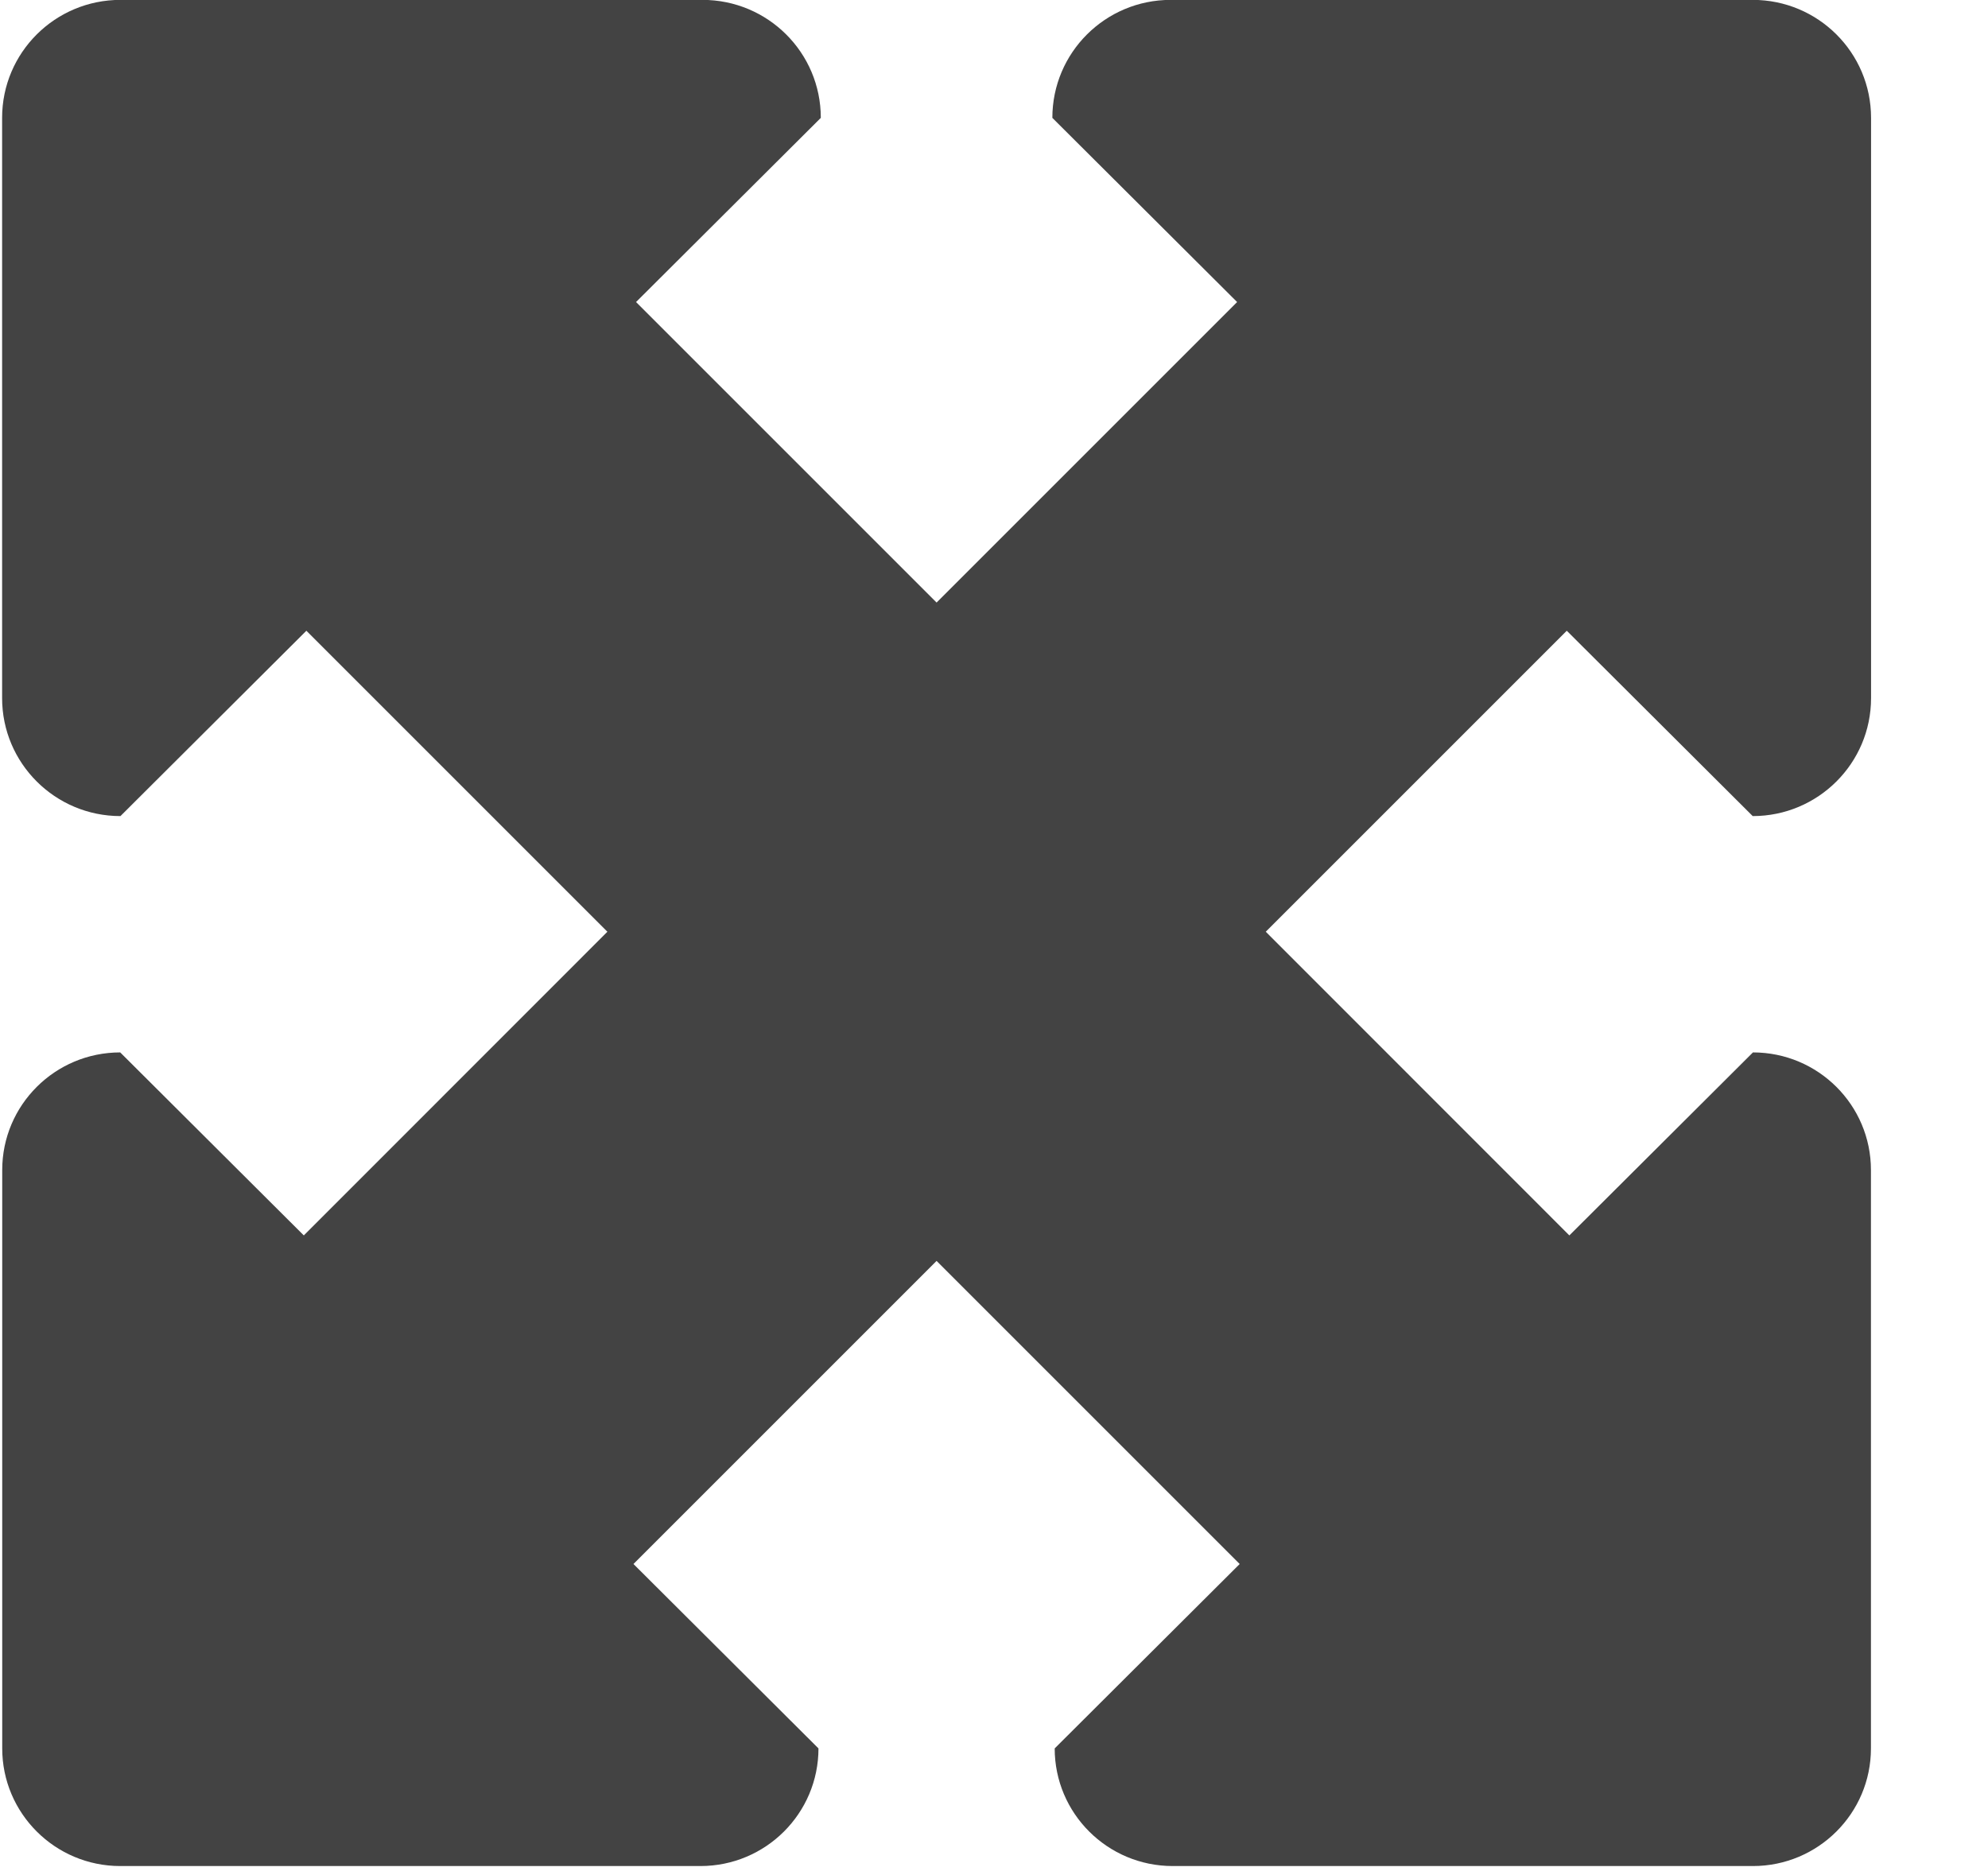 <!--?xml version="1.0" encoding="UTF-8" standalone="no"?-->
<svg viewBox="0 0 17 16" version="1.1" xmlns="http://www.w3.org/2000/svg" xmlns:xlink="http://www.w3.org/1999/xlink" class="si-glyph si-glyph-arrow-fullscreen-2">
    <!-- Generator: Sketch 3.0.3 (7891) - http://www.bohemiancoding.com/sketch -->
    <title>1231</title>
    
    <defs></defs>
    <g stroke="none" stroke-width="1" fill="none" fill-rule="evenodd">
        <path d="M14.988,6.979 C15.547,6.979 16,6.527 16,5.97 L16,1.008 C16,0.45 15.547,-0.001 14.988,-0.001 L10.011,-0.001 C9.452,-0.001 8.999,0.45 8.999,1.008 L10.579,2.583 L8.009,5.153 L5.439,2.583 L7.019,1.008 C7.019,0.45 6.566,-0.001 6.007,-0.001 L1.03,-0.001 C0.471,-0.001 0.018,0.45 0.018,1.008 L0.018,5.97 C0.018,6.527 0.471,6.979 1.03,6.979 L2.62,5.394 L5.194,7.968 L2.598,10.565 L1.028,9 C0.471,9 0.019,9.45 0.019,10.006 L0.019,14.952 C0.019,15.507 0.471,15.958 1.028,15.958 L5.99,15.958 C6.548,15.958 6.999,15.507 6.999,14.952 L5.417,13.375 L8.009,10.783 L10.601,13.375 L9.019,14.952 C9.019,15.507 9.47,15.958 10.028,15.958 L14.99,15.958 C15.547,15.958 15.999,15.507 15.999,14.952 L15.999,10.006 C15.999,9.45 15.547,9 14.99,9 L13.42,10.565 L10.824,7.968 L13.398,5.394 L14.988,6.979 L14.988,6.979 Z" fill="#434343" class="si-glyph-fill"></path>
    </g>
</svg>